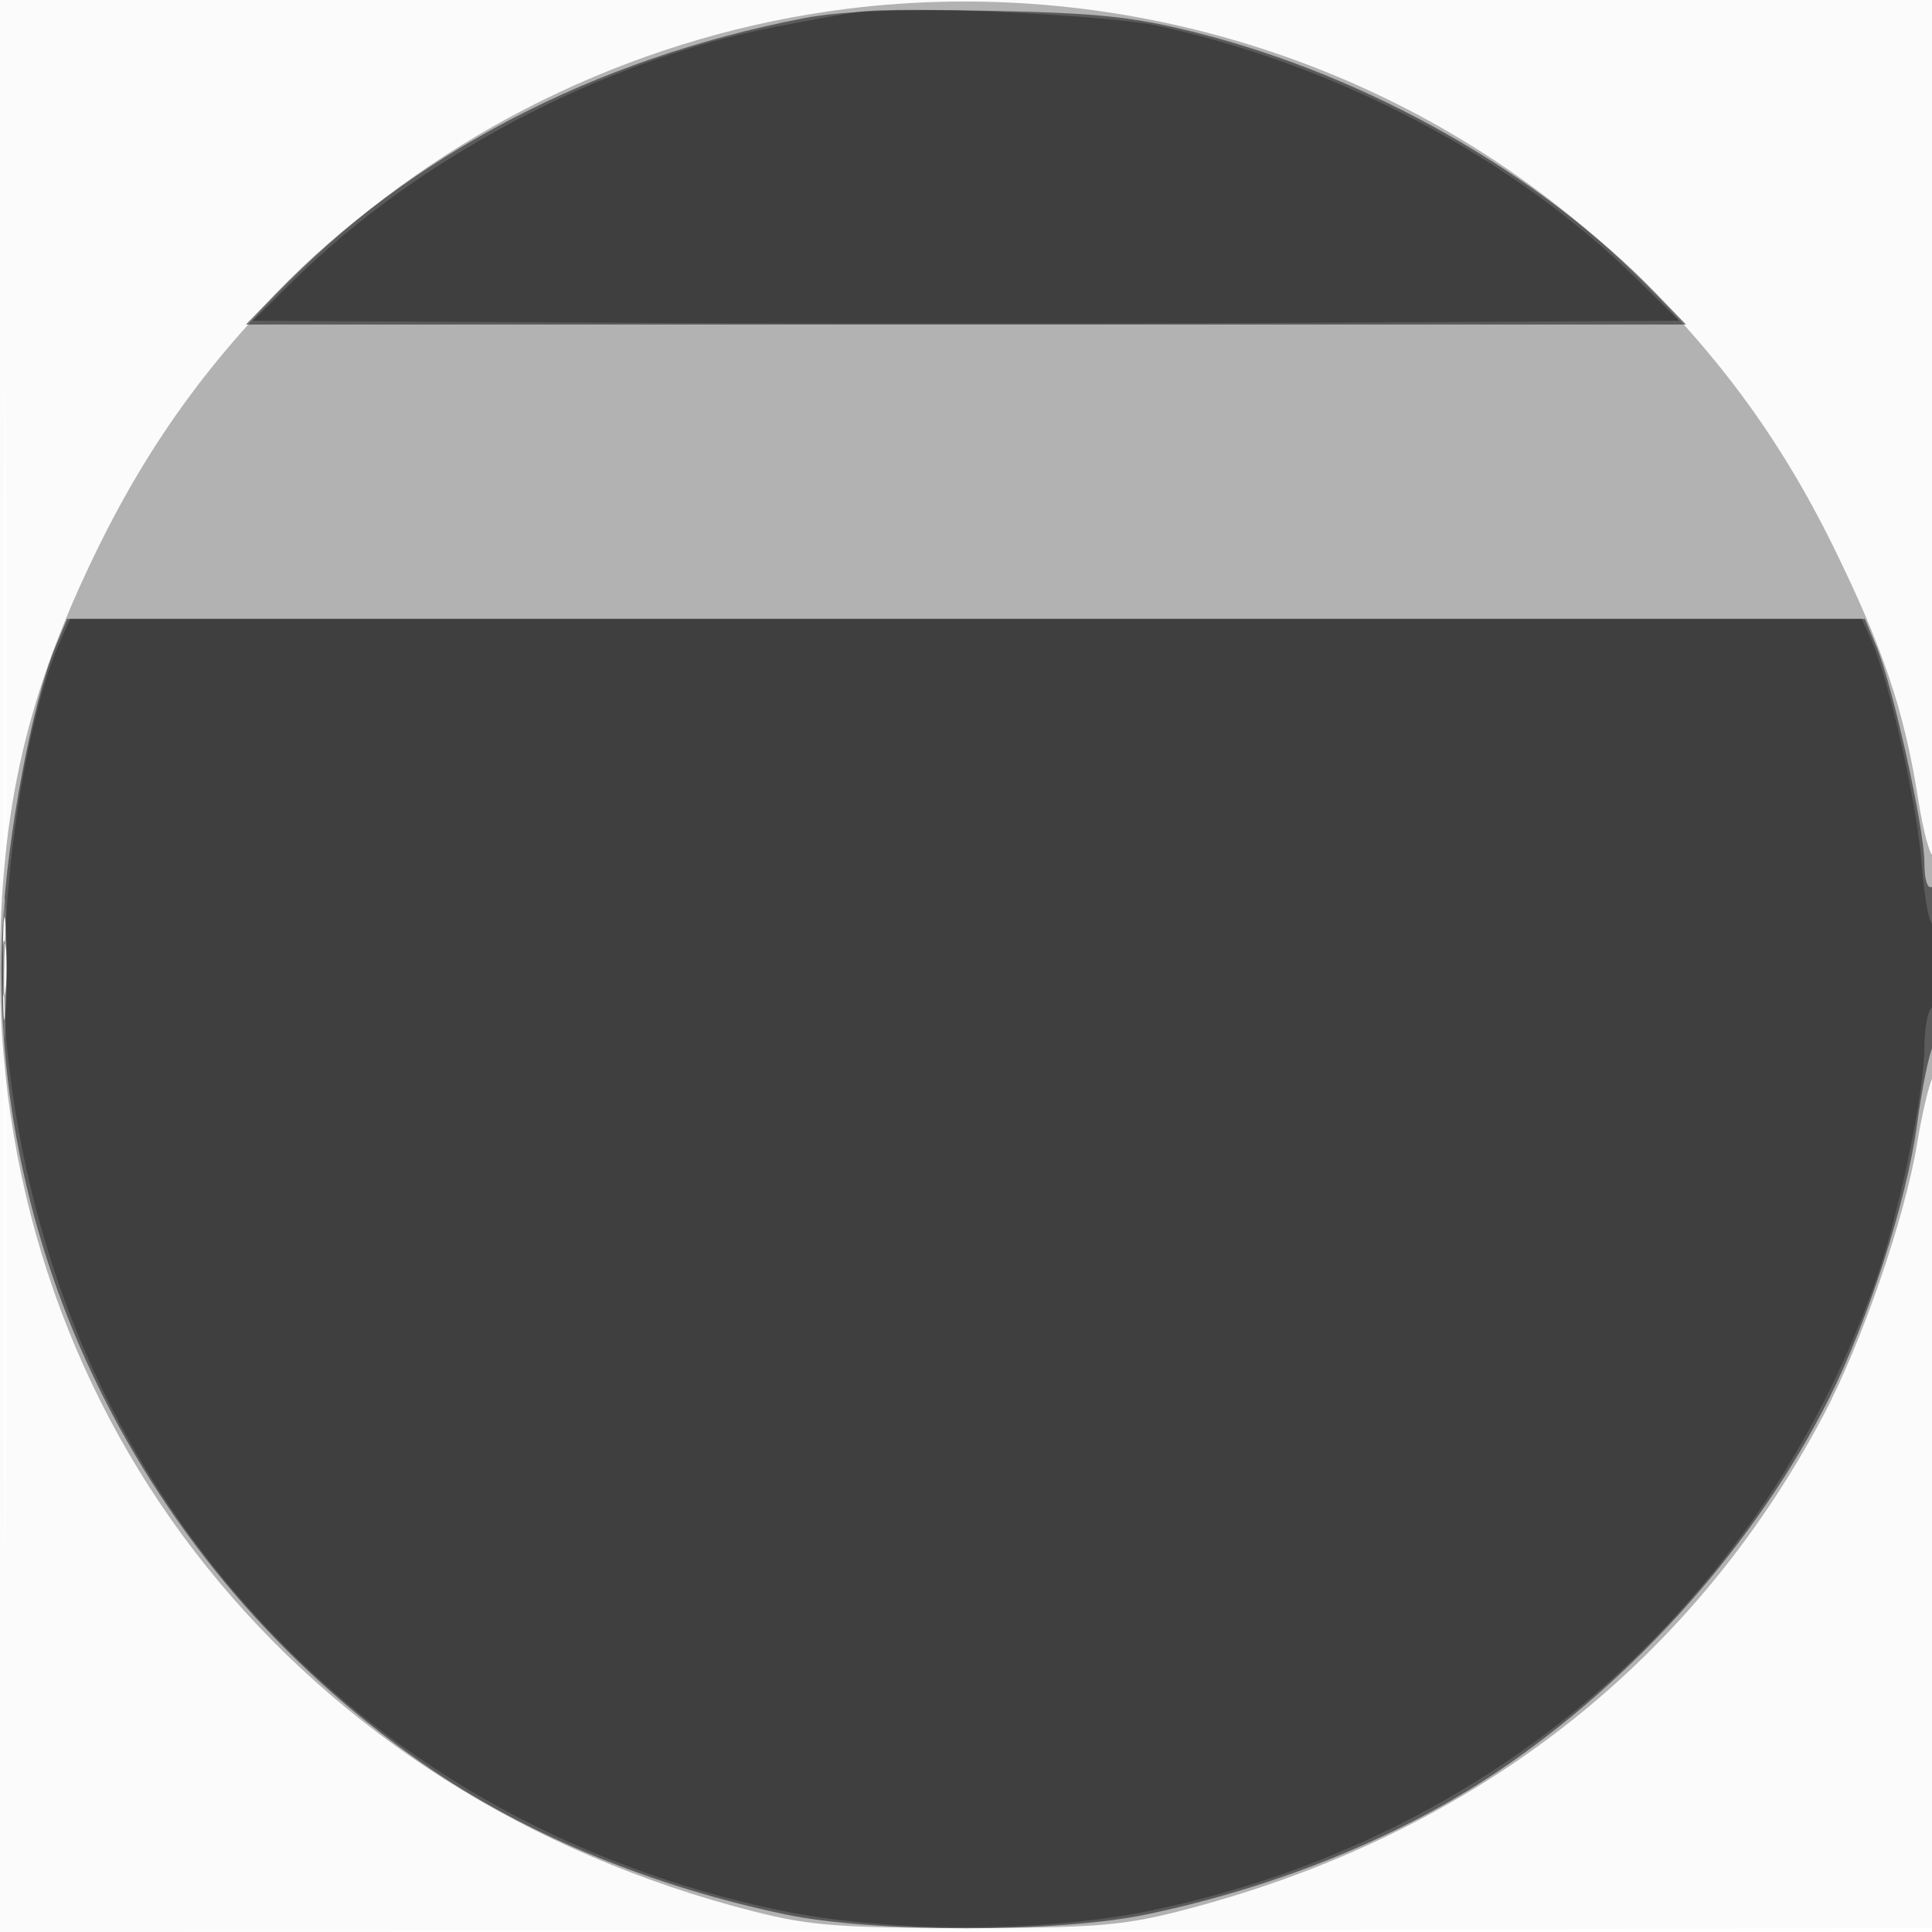<svg xmlns="http://www.w3.org/2000/svg" width="256" height="256"><path fill-opacity=".016" d="M0 128.004v128.004l128.25-.254 128.25-.254.254-127.75L257.008 0H0v128.004m.485.496c0 70.4.119 99.053.265 63.672.146-35.38.146-92.98 0-128C.604 29.153.485 58.1.485 128.5" fill="#212121" fill-rule="evenodd"/><path fill-opacity=".33" d="M112.204 1.173C85.761 4.49 60.565 16.299 41.374 34.37 29.01 46.012 20.273 57.766 13.032 72.5 3.603 91.684 0 107.168 0 128.5c0 59.92 39.734 109.512 100 124.807 7.271 1.846 11.319 2.158 28 2.158 16.681 0 20.729-.312 28-2.158 38.417-9.75 67.832-32.313 85.534-65.609 5.12-9.631 10.878-26.306 12.498-36.198.631-3.85 1.557-7.781 2.058-8.736 1.113-2.124 1.227-30.078.12-29.394-.435.269-1.355-3.096-2.044-7.477-1.843-11.714-4.61-19.96-11.204-33.393-7.23-14.728-15.965-26.482-28.336-38.13C187.51 8.837 149.449-3.499 112.204 1.173M.4 128.5c.001 8.25.156 11.492.344 7.204.188-4.287.187-11.037-.002-15-.19-3.962-.343-.454-.342 7.796" fill="#212121" fill-rule="evenodd"/><path fill-opacity=".596" d="M106.5 2.415C78.679 7.798 54.369 20.482 36.547 38.912L32.594 43h190.812l-3.953-4.088c-15.389-15.915-38.098-28.819-60.821-34.56-8.487-2.145-12.973-2.62-27.632-2.926-12.009-.251-19.696.06-24.5.989M7.351 85.703C4.325 92.945.981 110.553.363 122.5c-2.279 44.086 19.54 86.933 57.137 112.197 12.929 8.688 29.192 15.319 46.5 18.959 11.734 2.469 36.266 2.469 48 0 17.308-3.64 33.571-10.271 46.5-18.959 18.287-12.289 34.281-30.324 43.93-49.537 5.142-10.239 10.223-26.095 11.589-36.16.634-4.675 1.564-9.281 2.067-10.236 1.277-2.426 1.198-22.057-.086-21.264-.599.37-1.004-.908-1.009-3.191-.011-4.605-4.19-23.456-6.342-28.606L247.102 82H8.898l-1.547 3.703M.374 128.5c.002 6.05.167 8.396.366 5.213.199-3.182.197-8.132-.004-11-.201-2.867-.364-.263-.362 5.787" fill="#212121" fill-rule="evenodd"/><path fill-opacity=".485" d="M113.5 1.608c-1.65.245-6.461 1.116-10.692 1.937C79.852 7.999 55.615 20.74 39 37.088L33.5 42.5l47.25.26c25.988.143 68.513.143 94.5 0l47.25-.26-5.5-5.412c-16.38-16.117-39.526-28.382-63.5-33.649-6.796-1.493-33.902-2.734-40-1.831M8.125 84.626C2.816 96.276-.696 122.945.957 139.052c5.93 57.784 45.752 102.183 102.309 114.067 14.276 3 35.192 3 49.468 0 44.987-9.453 80.207-39.981 95.624-82.885 3.157-8.786 6.642-25.357 6.642-31.582 0-2.494.45-4.812 1-5.152.55-.34 1-3.093 1-6.118 0-3.025-.385-5.262-.855-4.972-.47.291-1.143-3.227-1.496-7.817-.625-8.128-4.368-24.686-6.774-29.967L246.679 82H9.321l-1.196 2.626M.31 128.5c.005 3.3.192 4.529.415 2.732.222-1.797.218-4.497-.01-6-.229-1.503-.411-.032-.405 3.268" fill="#212121" fill-rule="evenodd"/></svg>